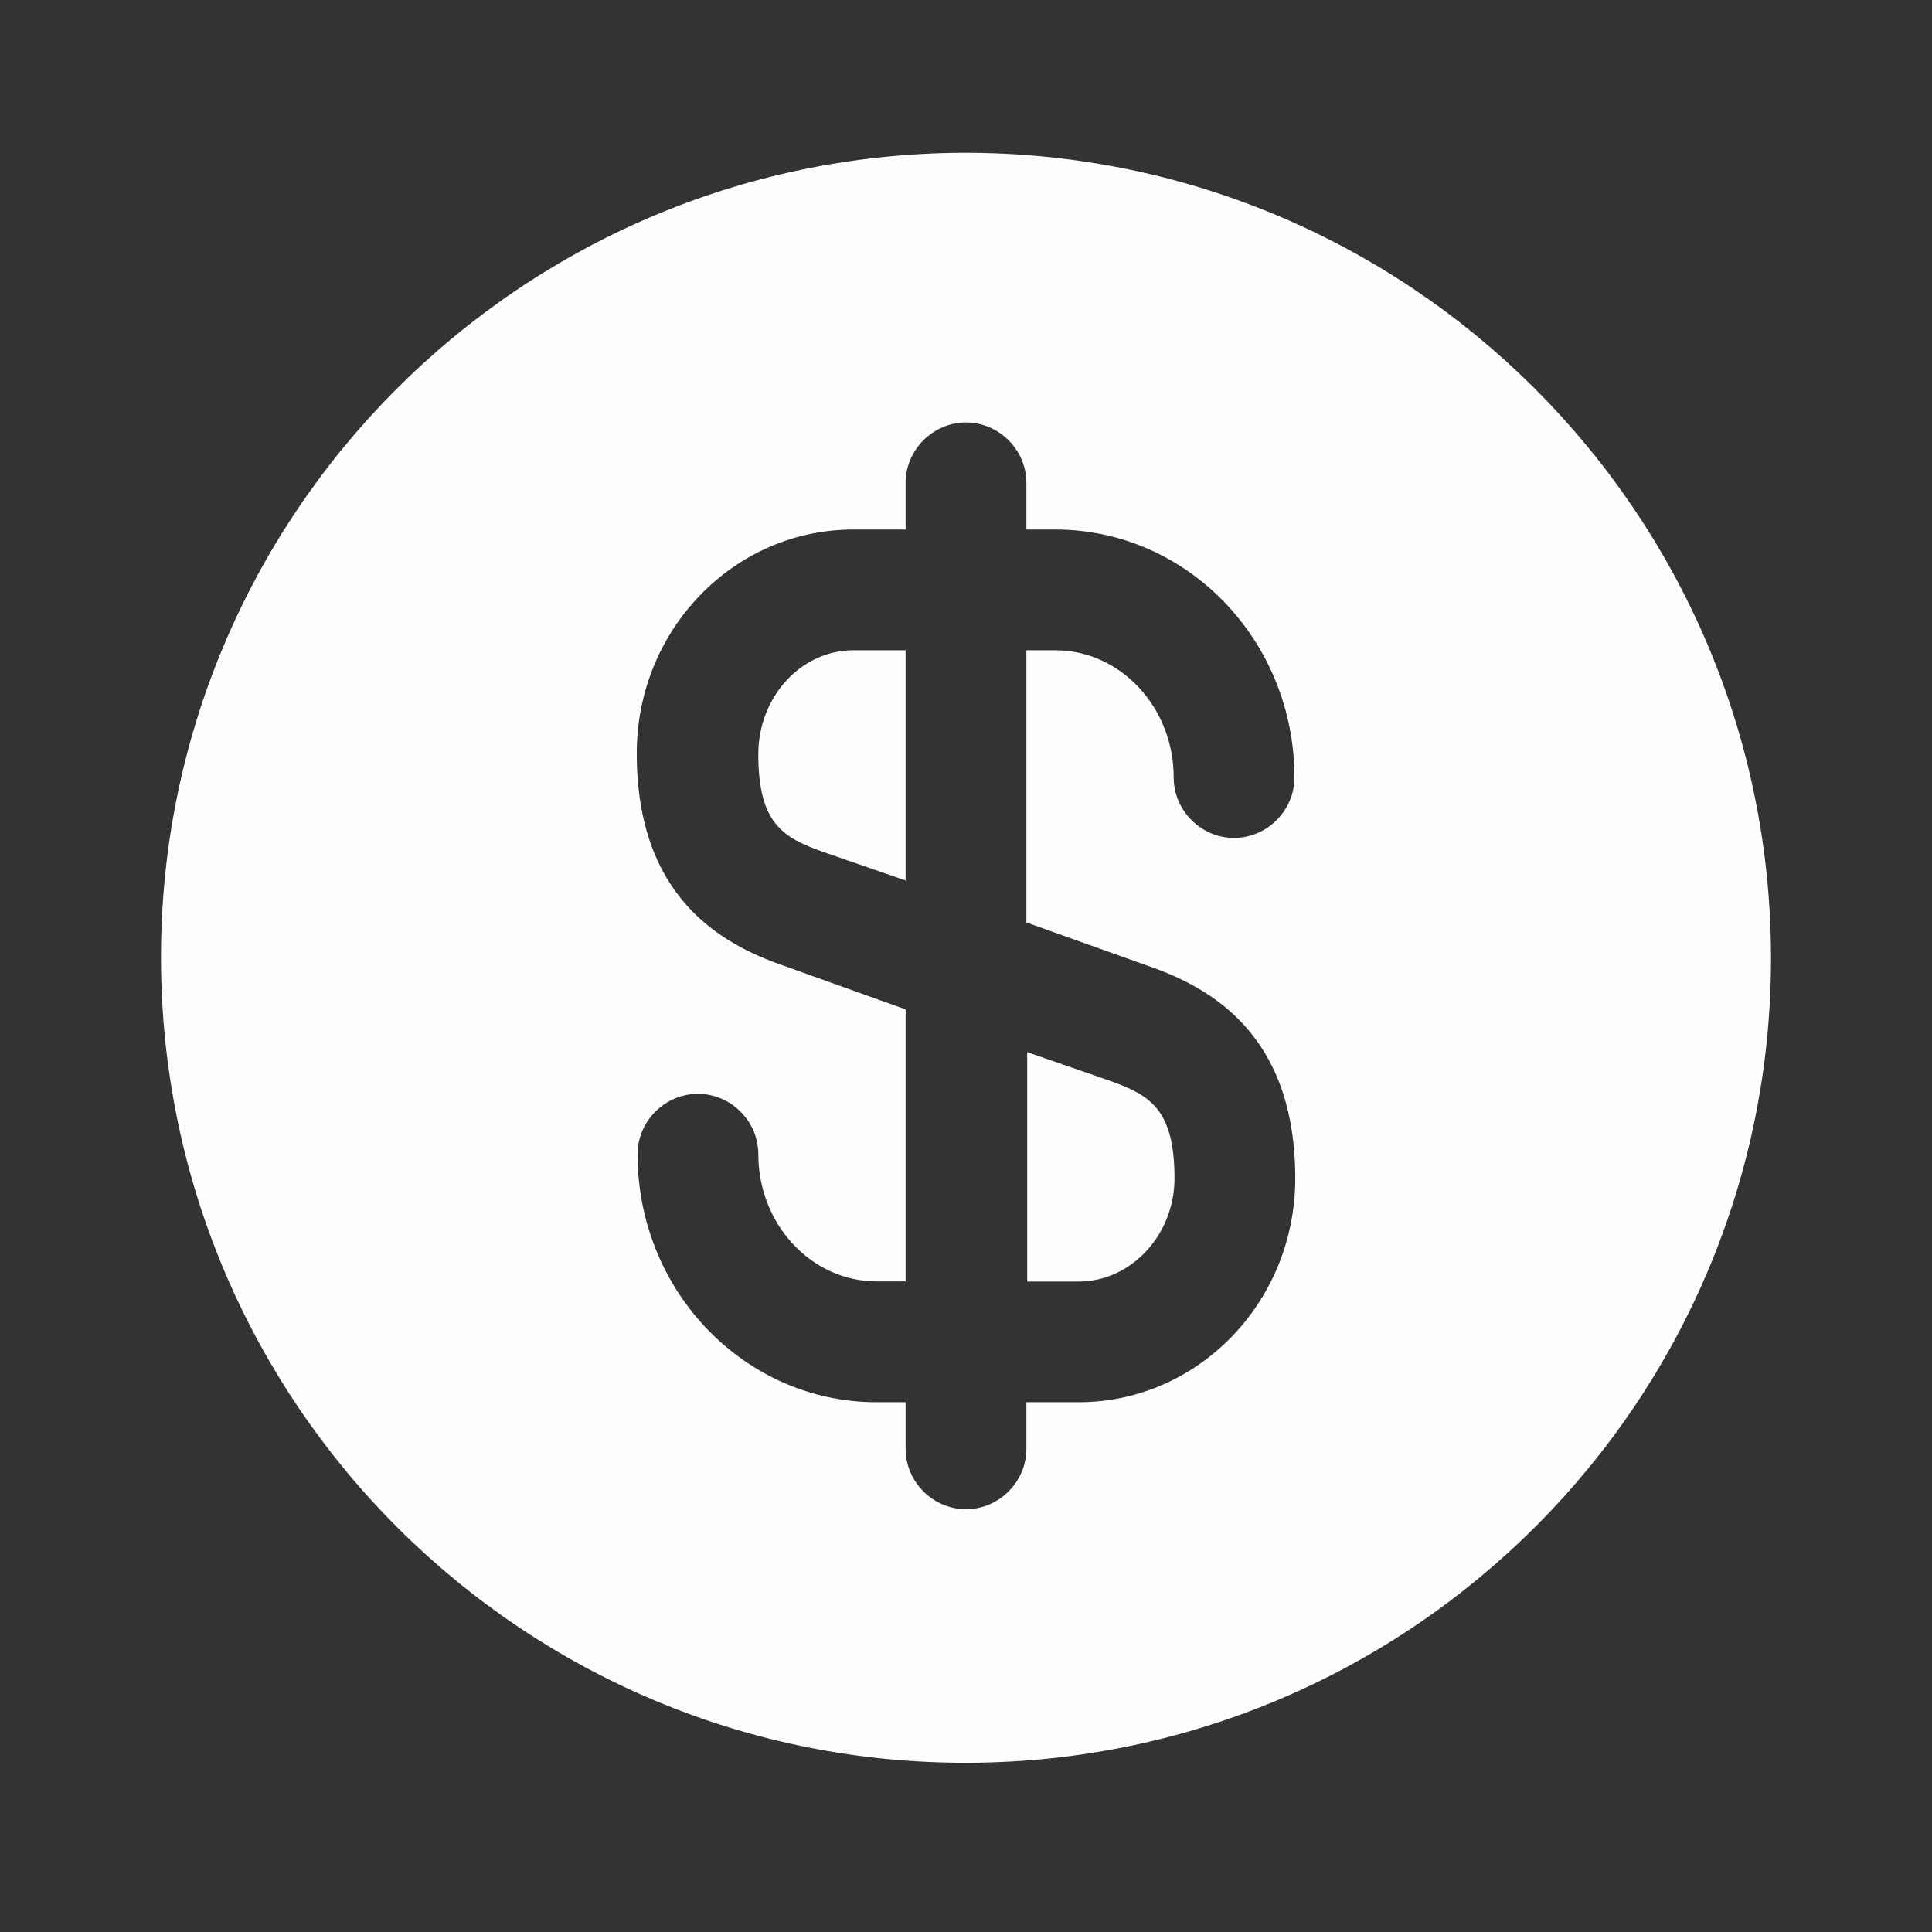 <svg width="24" height="24" viewBox="0 0 24 24" fill="none" xmlns="http://www.w3.org/2000/svg">
<rect x="0" y="0" width="24" height="24" fill="#333333" stroke="none"/>
<path d="M12.75 15.92H13.4C14.05 15.92 14.59 15.34 14.59 14.64C14.59 13.77 14.28 13.6 13.77 13.42L12.76 13.07V15.92H12.75Z" fill="#FCFDFF"/>
<path d="M11.97 1.898C6.45 1.918 1.98 6.408 2 11.928C2.02 17.448 6.51 21.919 12.03 21.898C17.55 21.878 22.02 17.389 22 11.868C21.98 6.348 17.49 1.888 11.97 1.898ZM14.26 11.998C15.04 12.268 16.09 12.848 16.09 14.639C16.09 16.178 14.88 17.419 13.4 17.419H12.75V17.998C12.75 18.409 12.41 18.748 12 18.748C11.59 18.748 11.25 18.409 11.25 17.998V17.419H10.89C9.25 17.419 7.92 16.038 7.92 14.338C7.92 13.928 8.26 13.588 8.67 13.588C9.08 13.588 9.42 13.928 9.42 14.338C9.42 15.209 10.08 15.918 10.89 15.918H11.25V12.539L9.74 11.998C8.96 11.729 7.91 11.149 7.91 9.358C7.91 7.818 9.12 6.578 10.6 6.578H11.25V5.998C11.25 5.588 11.59 5.248 12 5.248C12.41 5.248 12.75 5.588 12.75 5.998V6.578H13.11C14.75 6.578 16.08 7.958 16.08 9.658C16.08 10.069 15.74 10.409 15.33 10.409C14.92 10.409 14.58 10.069 14.58 9.658C14.58 8.788 13.92 8.078 13.11 8.078H12.75V11.459L14.26 11.998Z" fill="#FCFDFF"/>
<path d="M9.42 9.368C9.42 10.238 9.73 10.408 10.24 10.588L11.25 10.938V8.078H10.6C9.95 8.078 9.42 8.658 9.42 9.368Z" fill="#FCFDFF"/>
</svg>
